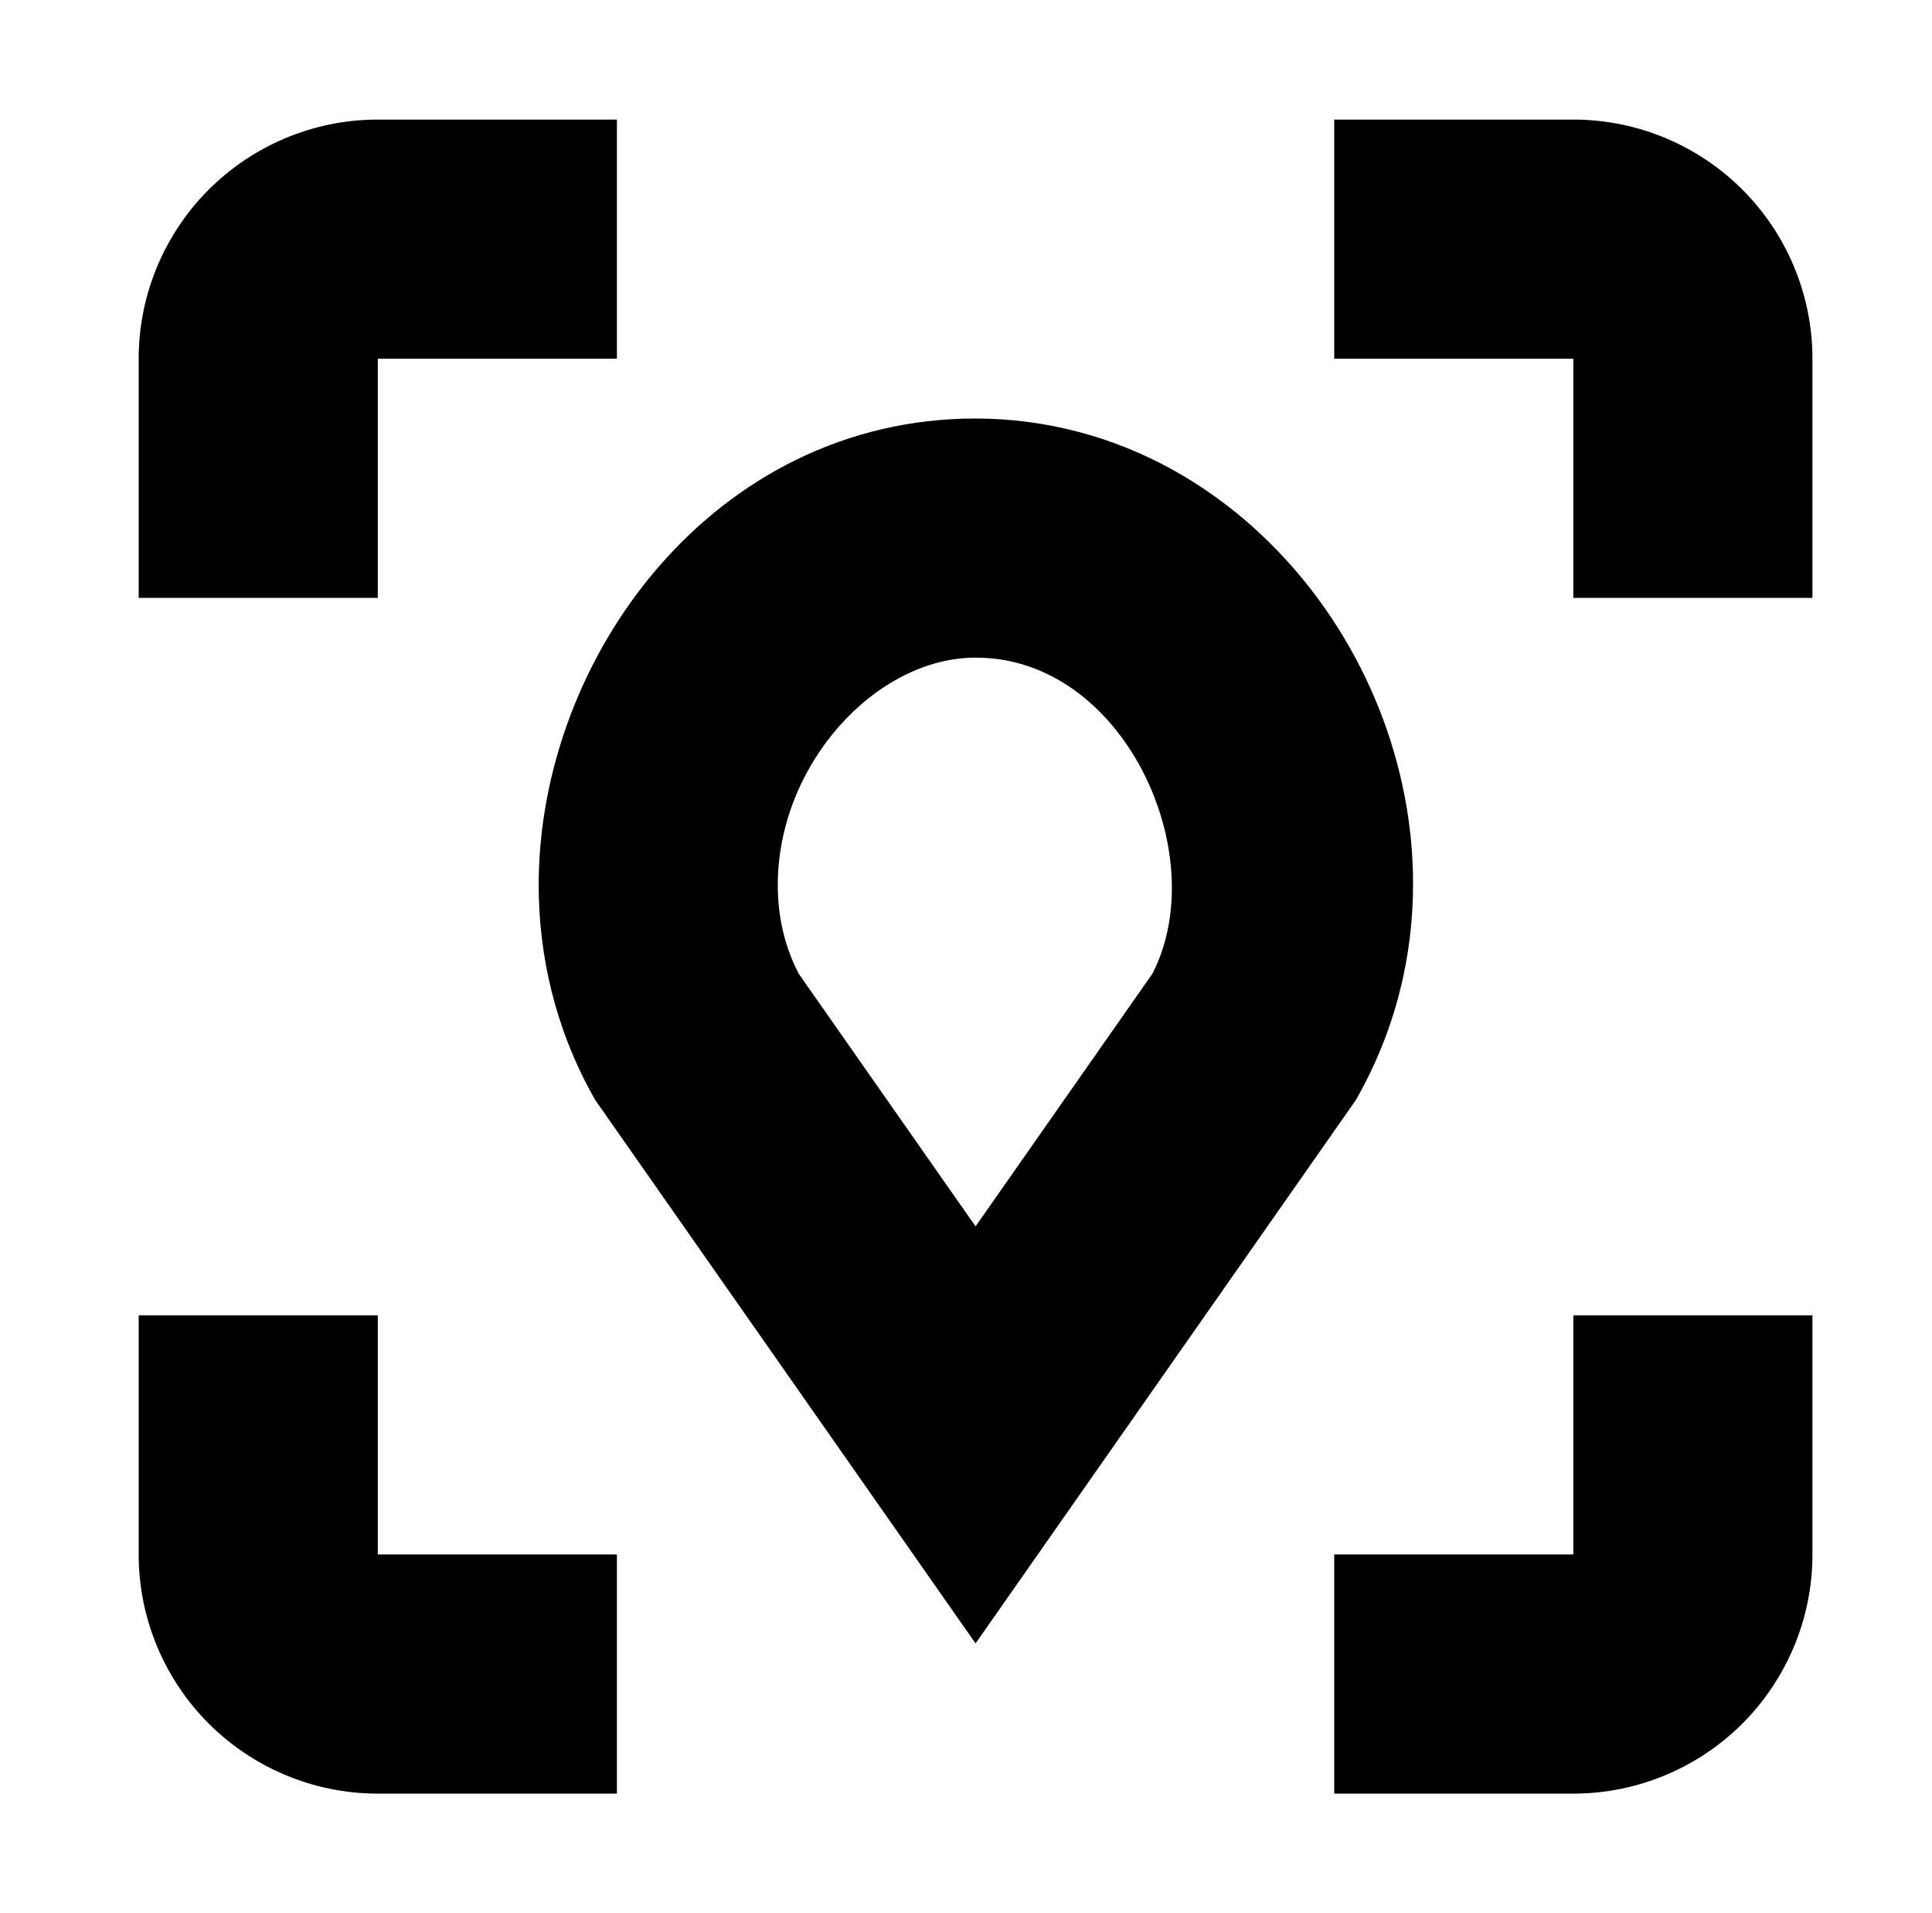 <?xml version="1.0" standalone="no"?>
<!DOCTYPE svg PUBLIC "-//W3C//DTD SVG 1.1//EN" "http://www.w3.org/Graphics/SVG/1.1/DTD/svg11.dtd" >
<svg xmlns="http://www.w3.org/2000/svg" xmlns:xlink="http://www.w3.org/1999/xlink" version="1.1" viewBox="-10 0 1010 1000">
  <g transform="matrix(1 0 0 -1 0 800)">
   <path fill="currentColor"
d="M448.797 14.158l-145.833 208.332l-1.89 2.7l-1.596 2.884c-19.169 34.645 -27.795 72.322 -27.871 108.809c-0.252 119.772 91.899 244.367 228.393 244.367c37.343 0 72.378 -9.904 102.44 -26.459
c108.945 -59.99 163.368 -208.71 98.079 -326.716l-1.596 -2.885l-1.891 -2.7l-145.832 -208.332l-51.202 -73.145zM499.999 158.987l92.497 132.139c26.235 51.438 -1.005 129.064 -52.988 155.567c-12.185 6.212 -25.083 9.557 -39.509 9.557
c-52.213 0 -103.524 -55.961 -103.392 -119.104c0.034 -16.307 3.521 -31.692 10.886 -46.009zM125 487.5h-62.5v125c0 34.384 14.102 65.88 36.611 88.389s54.005 36.611 88.389 36.611h125v-62.5v-62.5h-125v-125h-62.5zM125 112.5h62.5v-125h125
v-62.5v-62.5h-125c-34.384 0 -65.879 14.102 -88.389 36.611c-22.509 22.509 -36.611 54.005 -36.611 88.389v125h62.5zM875 487.5h-62.5v125h-125v62.5v62.5h125c34.384 0 65.88 -14.102 88.389 -36.611
c22.509 -22.51 36.611 -54.005 36.611 -88.389v-125h-62.5zM875 112.5h62.5v-125c0 -34.384 -14.102 -65.879 -36.611 -88.389c-22.51 -22.509 -54.005 -36.611 -88.389 -36.611h-125v62.5v62.5h125v125h62.5z" />
  </g>

</svg>
